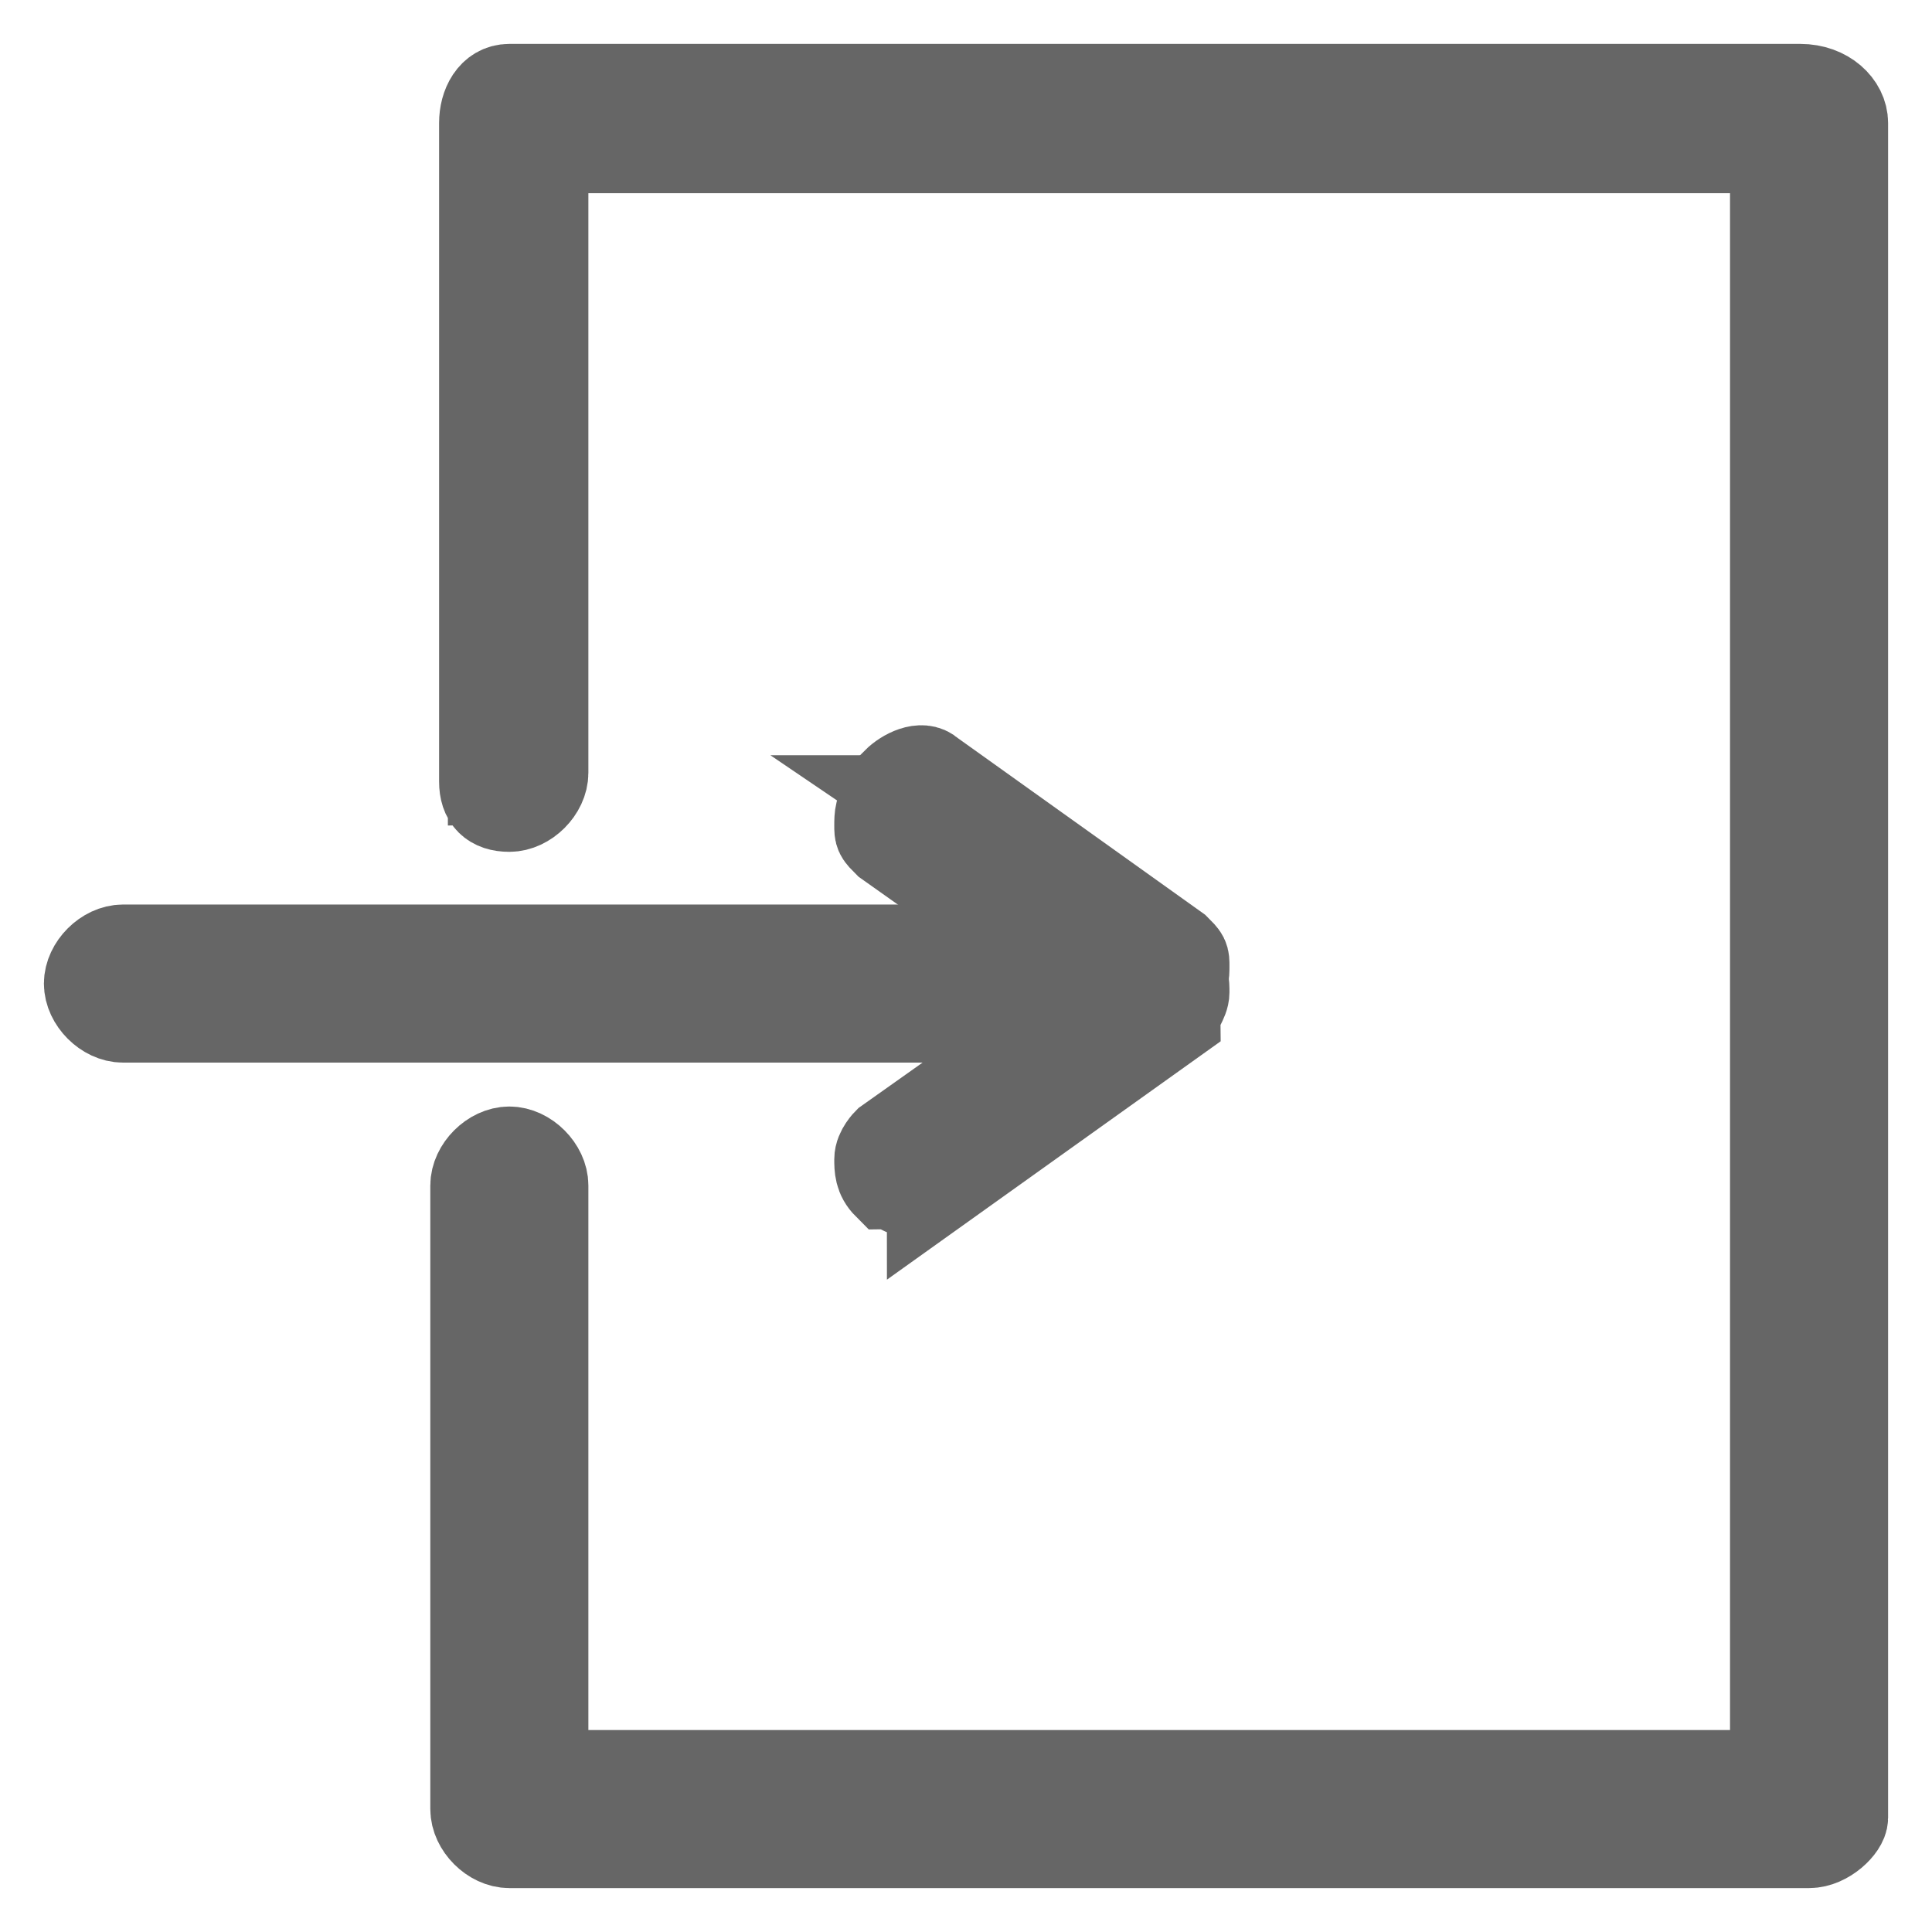 <?xml version="1.0" encoding="utf-8"?>
<!-- Generator: Adobe Illustrator 24.0.1, SVG Export Plug-In . SVG Version: 6.00 Build 0)  -->
<svg version="1.1" id="Layer_1" xmlns="http://www.w3.org/2000/svg" xmlns:xlink="http://www.w3.org/1999/xlink" x="0px" y="0px"
	 viewBox="0 0 22 22" style="enable-background:new 0 0 22 22;" xml:space="preserve">
<style type="text/css">
	.st0{fill:#666666;stroke:#666666;stroke-miterlimit:10;}
</style>
<g>
	<g>
		<path class="st0" d="M20.6,20.9H5.8c-0.2,0-0.3-0.1-0.3-0.3v-7.1c0-0.1,0.1-0.3,0.3-0.3s0.3,0.1,0.3,0.3v6.8h14.2V1.6H6.1v7.2
			C6.1,9,6,9.1,5.8,9.1S5.6,9,5.6,8.9V1.4c0-0.1,0.1-0.3,0.3-0.3h14.7c0.1,0,0.3,0.1,0.3,0.3v19.3C20.9,20.8,20.7,20.9,20.6,20.9z"
			/>
		<path class="st0" d="M20.6,21H5.8c-0.2,0-0.4-0.2-0.4-0.4v-7.1c0-0.2,0.2-0.4,0.4-0.4s0.4,0.2,0.4,0.4v6.7h14V1.7h-14v7.1
			c0,0.2-0.2,0.4-0.4,0.4S5.5,9.1,5.5,8.9V1.4C5.5,1.2,5.6,1,5.8,1h14.7C20.8,1,21,1.2,21,1.4v19.3C21,20.8,20.8,21,20.6,21z
			 M5.8,13.4c-0.1,0-0.2,0.1-0.2,0.2v7.1c0,0.1,0.1,0.2,0.2,0.2h14.7c0.1,0,0.2-0.1,0.2-0.2V1.4c0-0.1-0.1-0.2-0.2-0.2H5.8
			c-0.1,0-0.2,0.1-0.2,0.2v7.5C5.7,8.9,5.8,9,5.8,9S6,9,6,8.9V1.6c0-0.1,0-0.1,0.1-0.1h14.2c0.1,0,0.1,0,0.1,0.1v18.7
			c0,0.1,0,0.1-0.1,0.1H6.1c-0.1,0-0.1,0-0.1-0.1v-6.8C6,13.4,5.9,13.4,5.8,13.4z"/>
	</g>
	<g>
		<path class="st0" d="M12.9,11.5H1.4c-0.1,0-0.3-0.1-0.3-0.3c0-0.1,0.1-0.3,0.3-0.3h11.5c0.1,0,0.3,0.1,0.3,0.3S13,11.5,12.9,11.5z
			"/>
		<path class="st0" d="M12.9,11.6H1.4c-0.2,0-0.4-0.2-0.4-0.4s0.2-0.4,0.4-0.4h11.5c0.2,0,0.4,0.2,0.4,0.4S13.1,11.6,12.9,11.6z
			 M1.4,11c-0.1,0-0.2,0.1-0.2,0.2s0.1,0.2,0.2,0.2h11.5c0.1,0,0.2-0.1,0.2-0.2c0-0.1-0.1-0.2-0.2-0.2H1.4z"/>
	</g>
	<g>
		<path class="st0" d="M10.4,13.4c-0.1,0-0.2,0-0.2-0.1c-0.1-0.1-0.1-0.3,0.1-0.4l2.5-1.8l-2.5-1.8c-0.1-0.1-0.1-0.3-0.1-0.4
			c0.1-0.1,0.3-0.2,0.4-0.1l2.8,2c0.1,0.1,0.1,0.1,0.1,0.2s0,0.2-0.1,0.2l-2.8,2C10.5,13.4,10.5,13.4,10.4,13.4z"/>
		<path class="st0" d="M10.4,13.6c-0.1,0-0.2-0.1-0.3-0.1c-0.1-0.1-0.1-0.2-0.1-0.3c0-0.1,0.1-0.2,0.1-0.2l2.4-1.7l-2.4-1.7
			c-0.1-0.1-0.1-0.1-0.1-0.2c0-0.1,0-0.2,0.1-0.3c0.1-0.2,0.4-0.2,0.5-0.1l2.8,2c0.1,0.1,0.1,0.2,0.1,0.3s-0.1,0.2-0.1,0.3l-2.8,2
			C10.6,13.5,10.5,13.6,10.4,13.6z M10.4,9.1c-0.1,0-0.1,0-0.1,0.1c0,0,0,0.1,0,0.1s0,0.1,0.1,0.1l2.5,1.8c0,0,0,0.1,0,0.1
			s0,0.1,0,0.1L10.3,13c0,0-0.1,0.1-0.1,0.1c0,0,0,0.1,0,0.1c0.1,0.1,0.2,0.1,0.2,0l2.8-2c0,0,0.1-0.1,0.1-0.1c0-0.1,0-0.1-0.1-0.1
			L10.4,9.1C10.5,9.1,10.5,9.1,10.4,9.1z"/>
	</g>
</g>
</svg>
